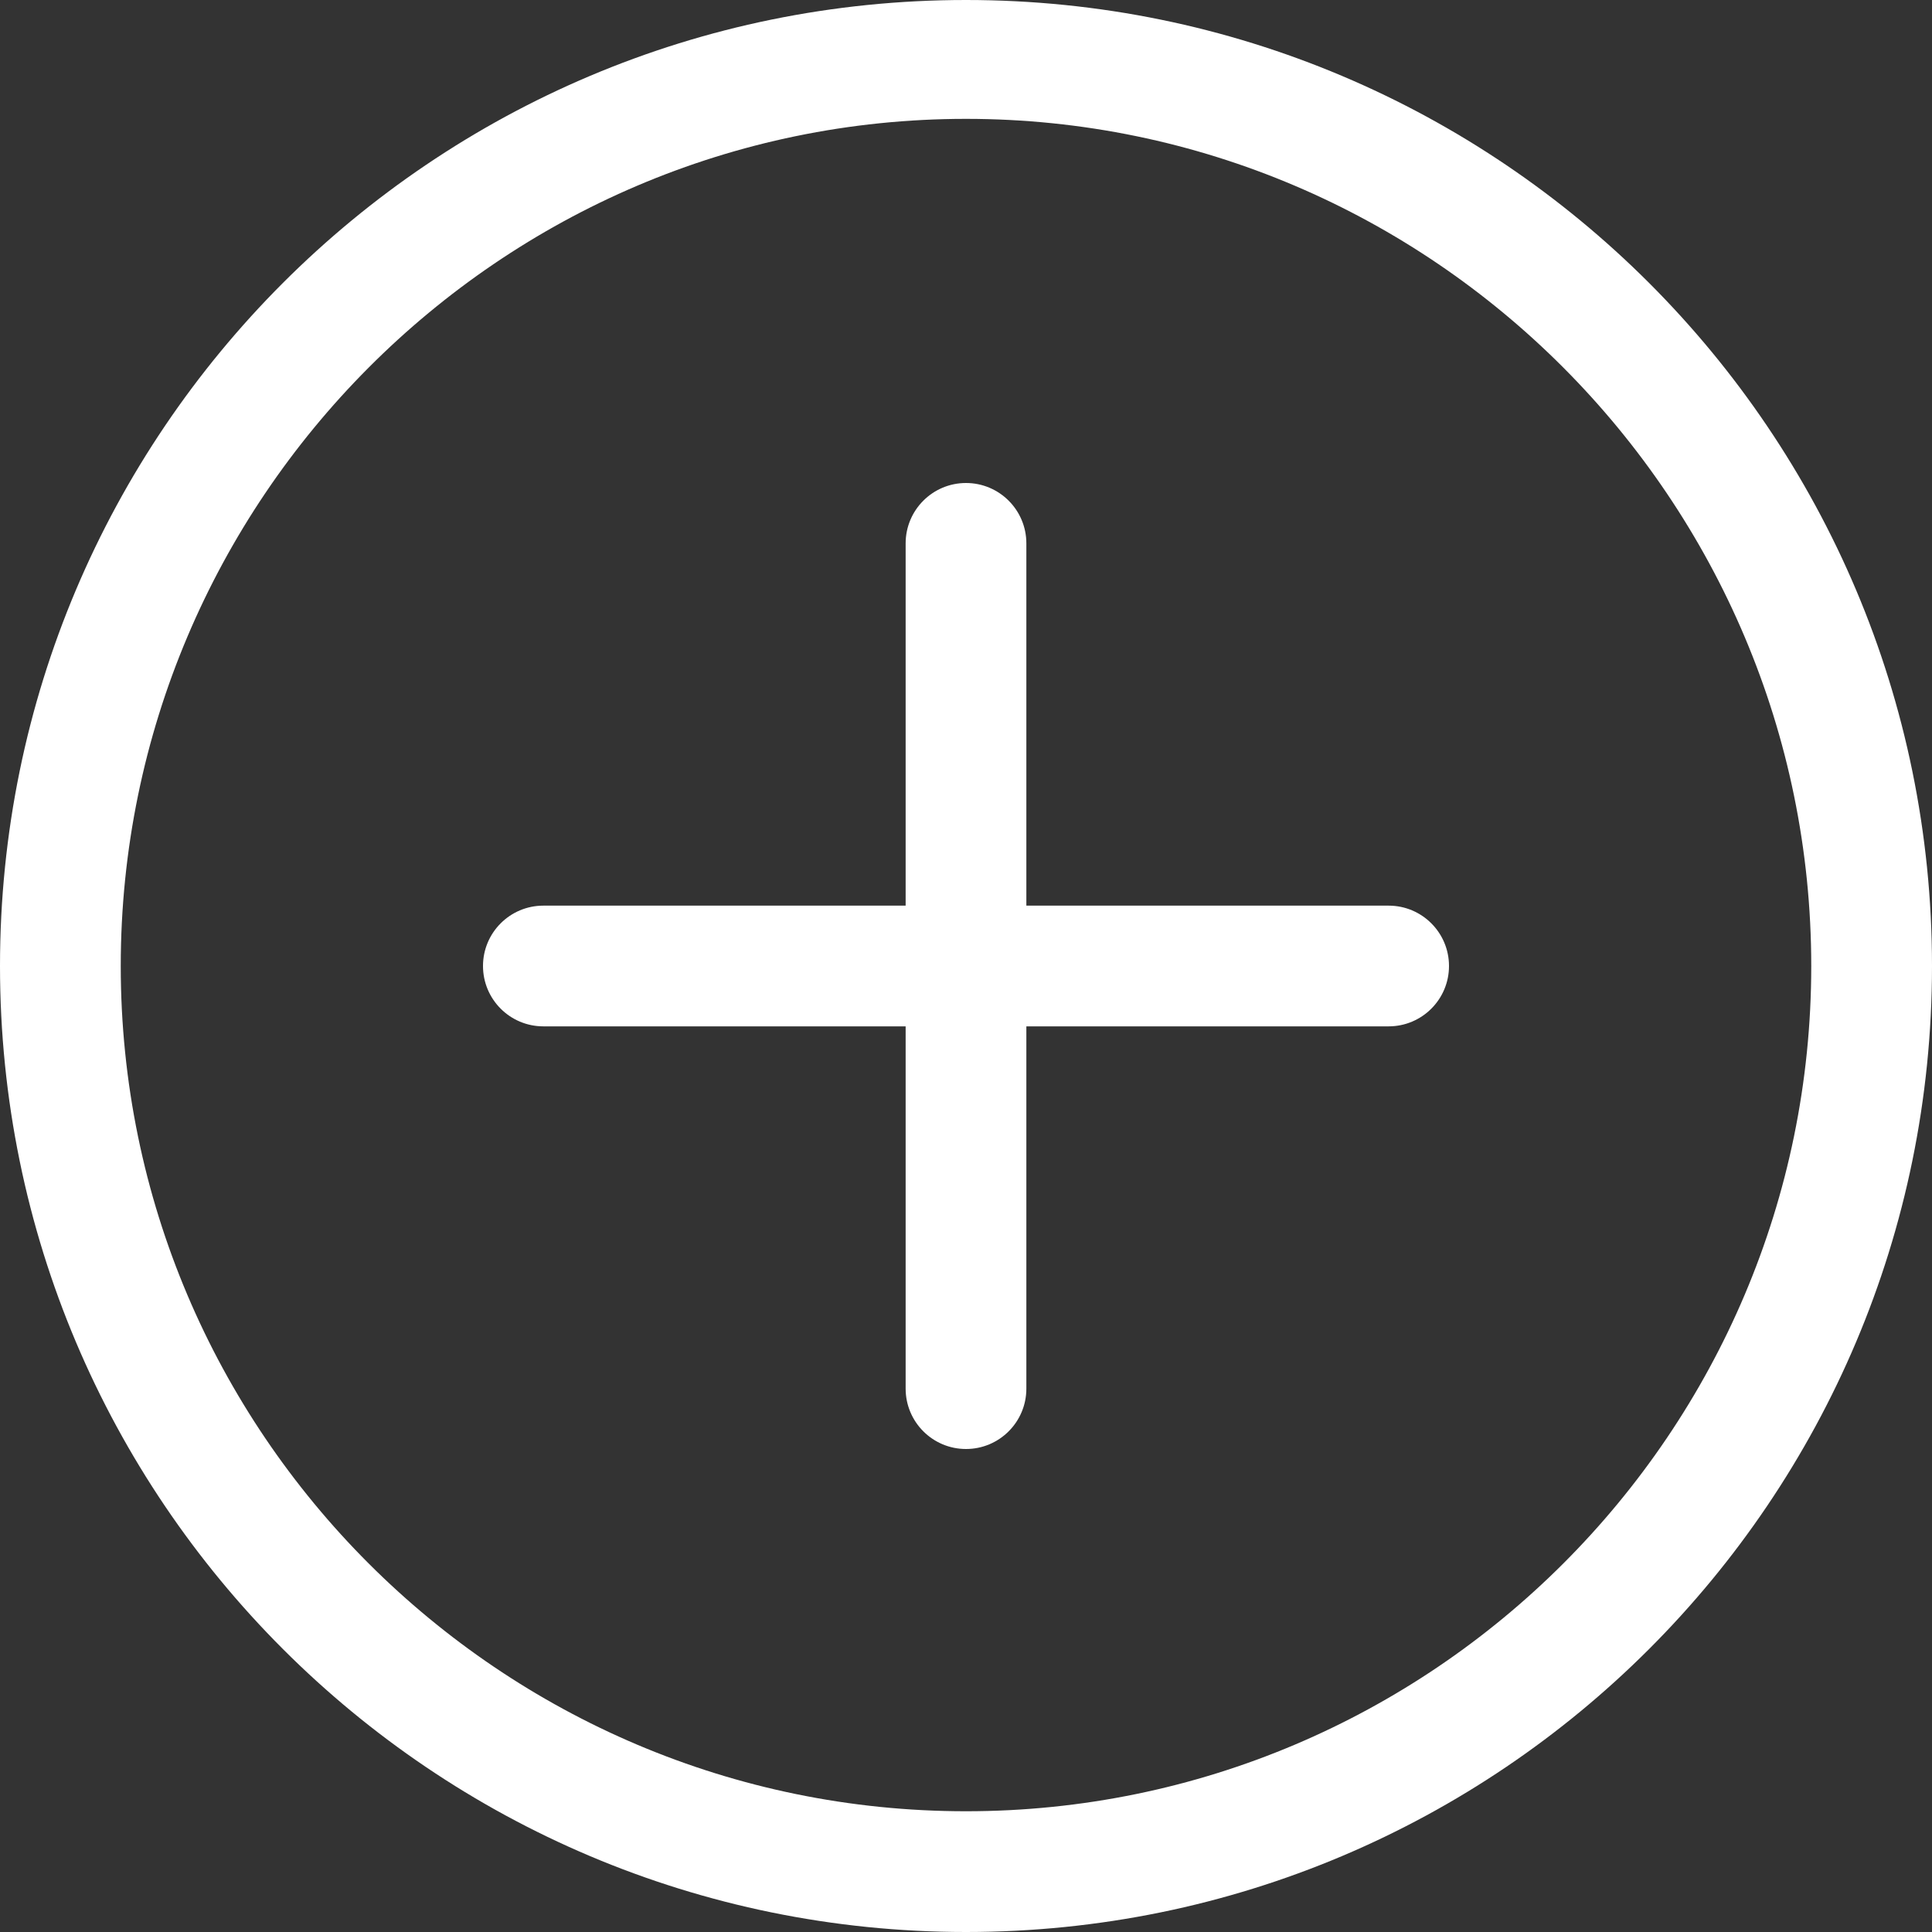 <svg width="50" height="50" viewBox="0 0 50 50" fill="none" xmlns="http://www.w3.org/2000/svg">
<rect x="0" y="0" width="50" height="50" fill="#333333" stroke="none"/>
<path id="Vector" d="M25 50C11.193 50 0 38.807 0 25C0 11.192 11.193 0 25 0C38.808 0 50 11.192 50 25C50 38.807 38.808 50 25 50ZM25 3.076C12.938 3.076 3.125 12.938 3.125 25C3.125 37.062 12.938 46.875 25 46.875C37.062 46.875 46.875 37.062 46.875 25C46.875 12.938 37.062 3.076 25 3.076ZM35.938 26.562H26.562V35.938C26.562 36.8 25.863 37.5 25 37.5C24.137 37.5 23.438 36.8 23.438 35.938V26.562H14.062C13.2 26.562 12.5 25.863 12.5 25C12.5 24.137 13.2 23.438 14.062 23.438H23.438V14.062C23.438 13.2 24.137 12.5 25 12.5C25.863 12.5 26.562 13.2 26.562 14.062V23.438H35.938C36.8 23.438 37.5 24.137 37.5 25C37.5 25.863 36.8 26.562 35.938 26.562Z" fill="white"/>
</svg>
